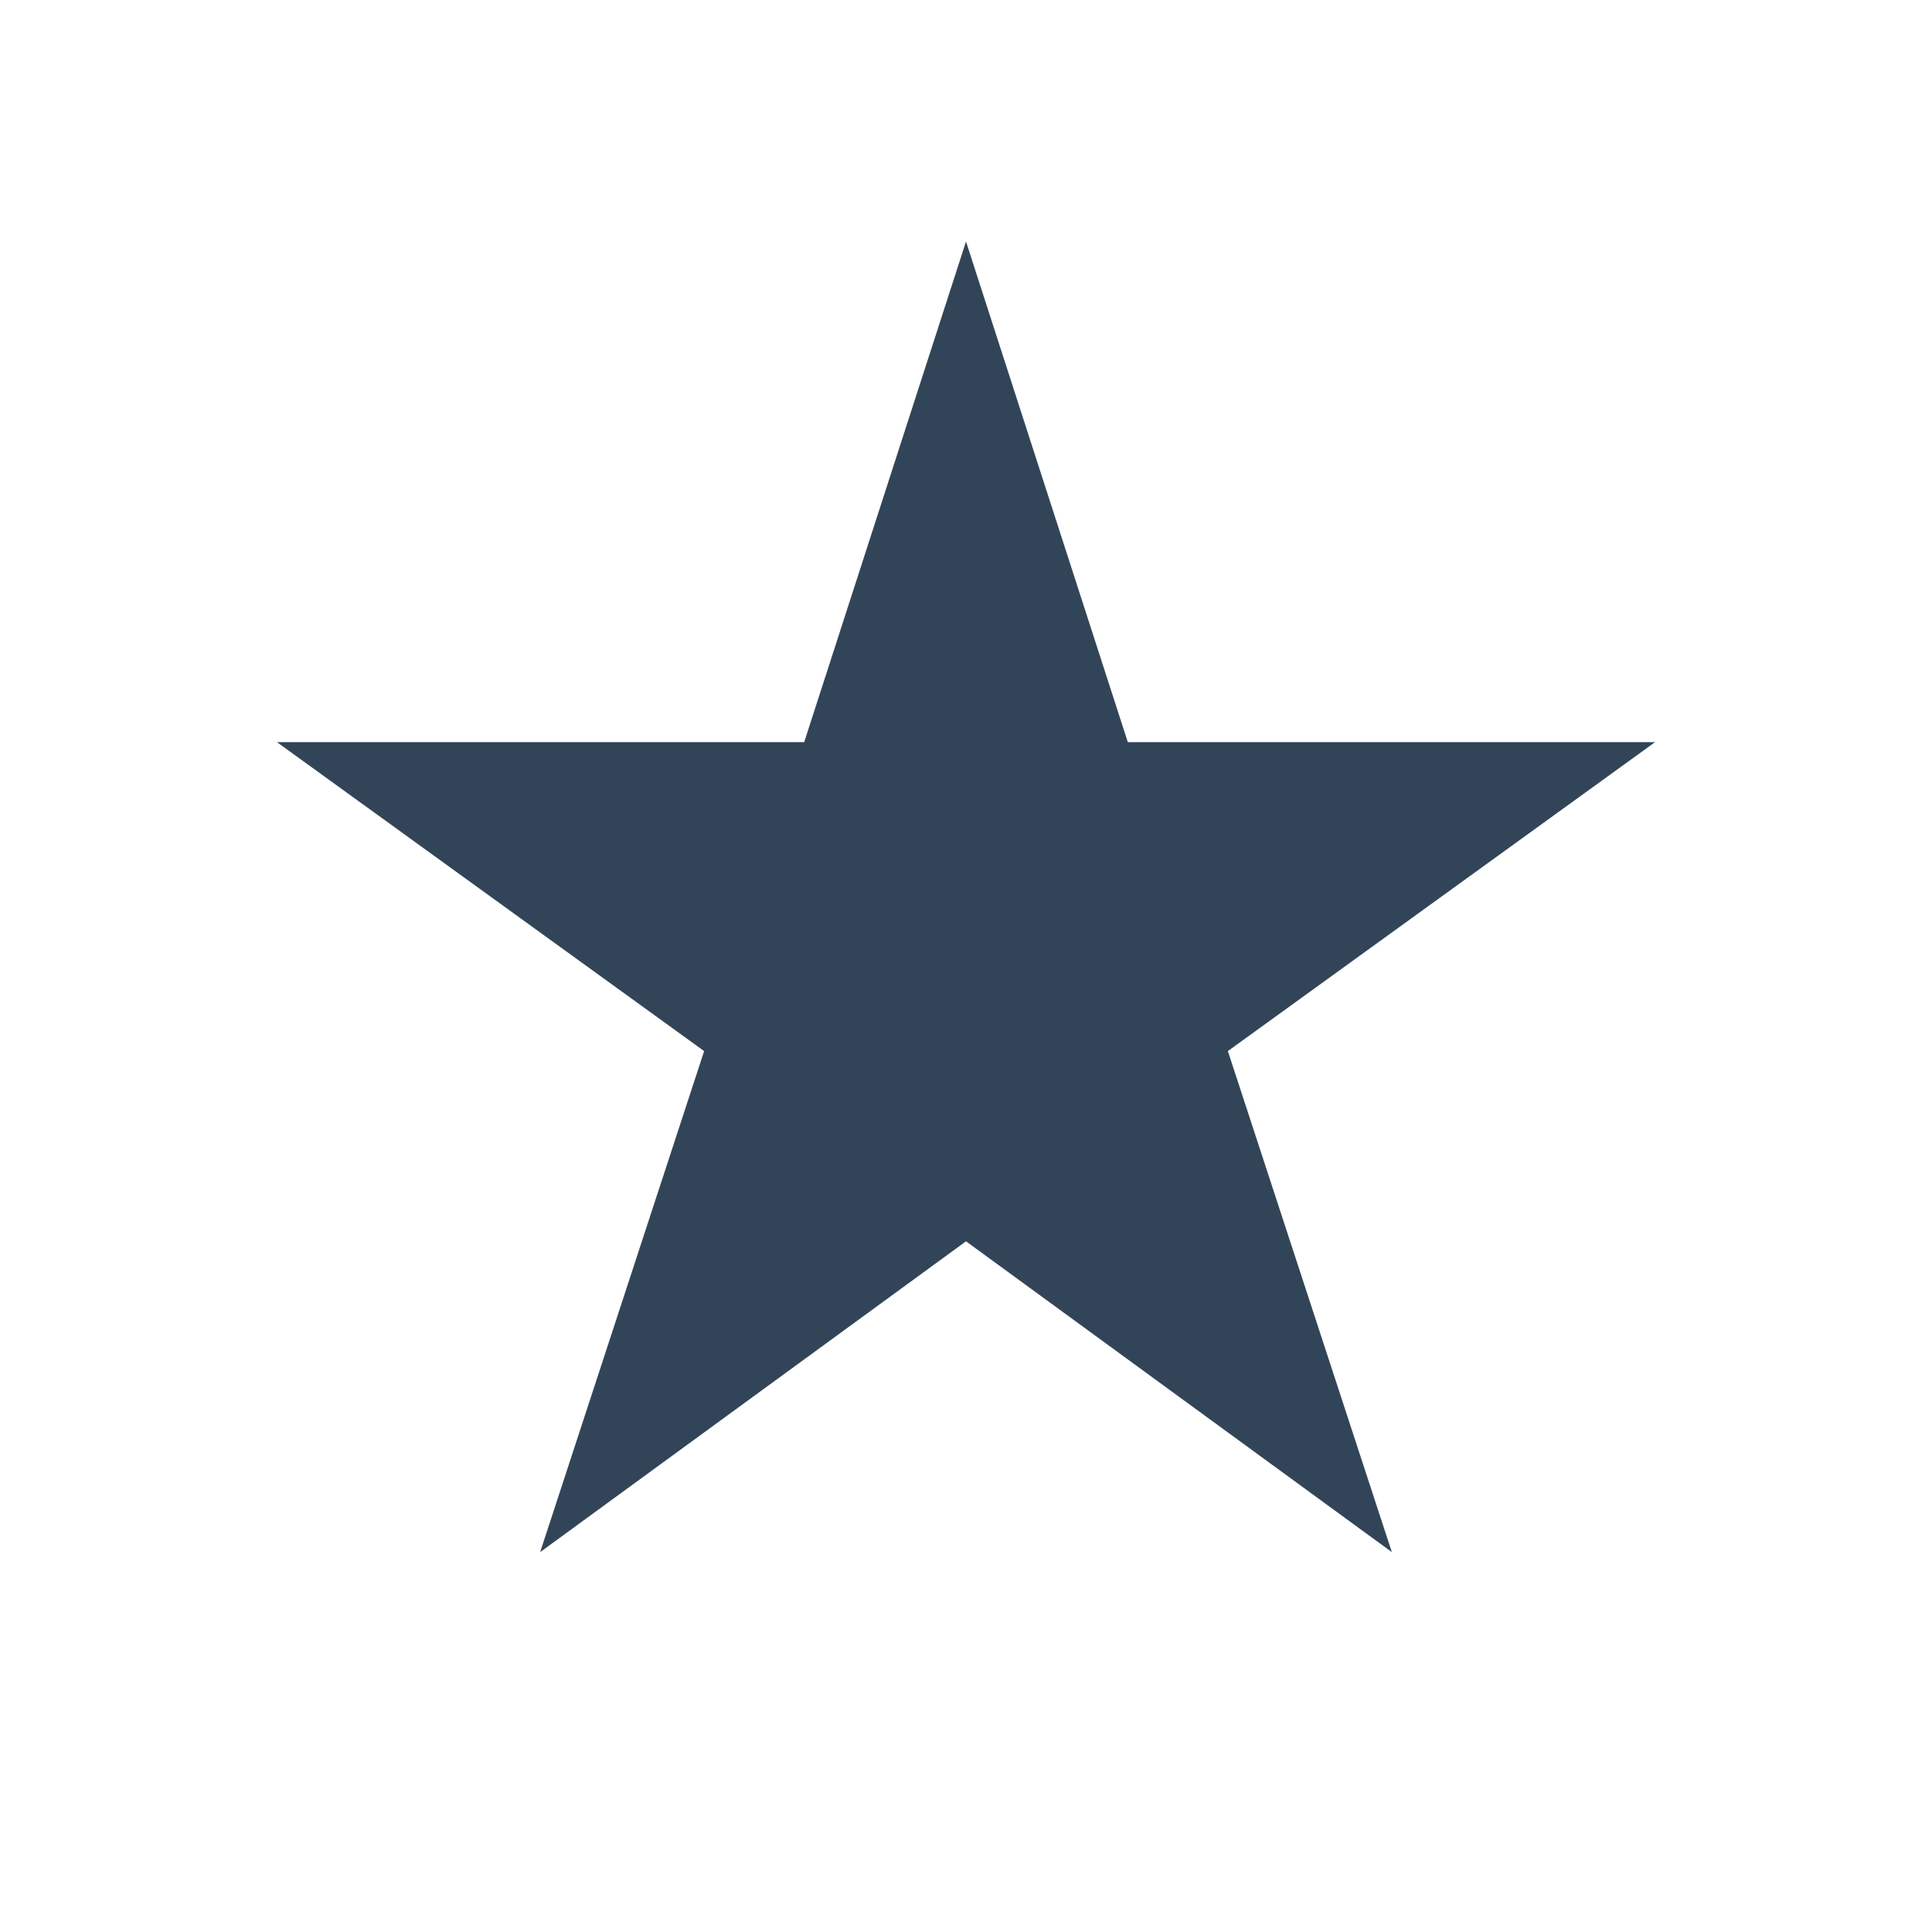 <svg xmlns="http://www.w3.org/2000/svg" width="24" height="24" viewBox="0 0 24 24">
  <path fill="#324558" fill-rule="evenodd" d="M12 15.42l-5.29 3.861 2.037-6.224L3.44 9.219h6.55L12 3l2.01 6.219h6.55l-5.307 3.838 2.037 6.224z"/>
</svg>
